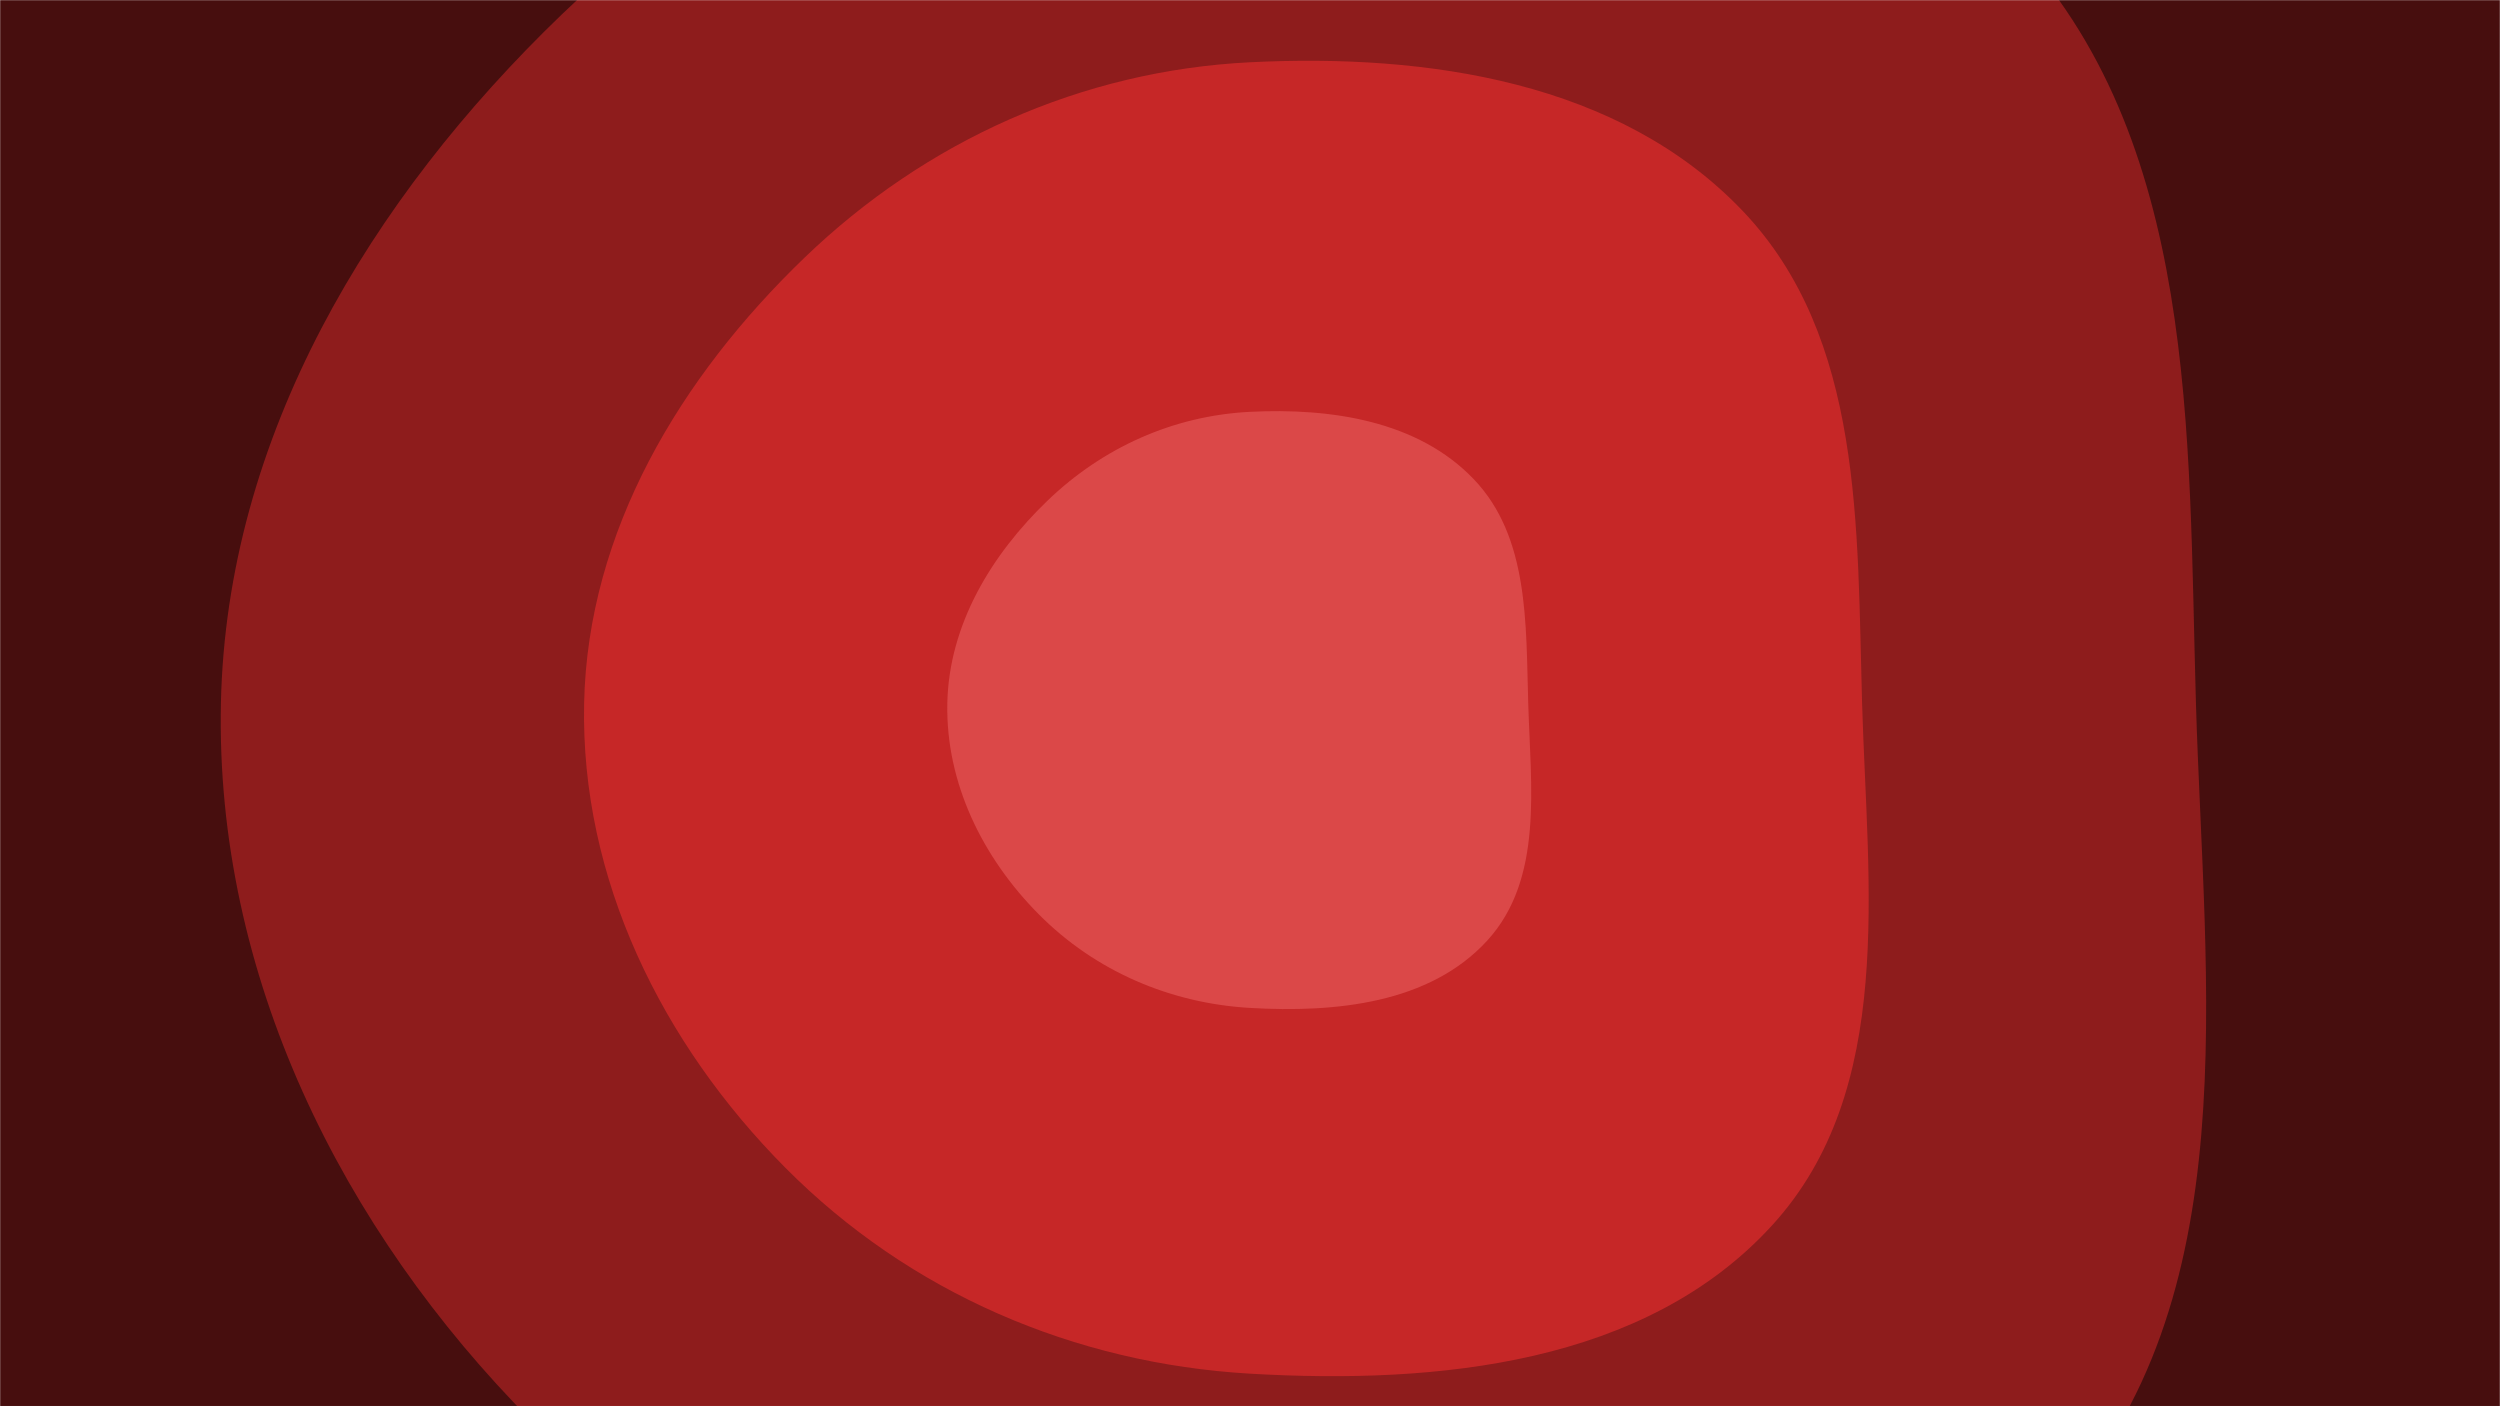 <svg xmlns="http://www.w3.org/2000/svg" version="1.1" xmlns:xlink="http://www.w3.org/1999/xlink" xmlns:svgjs="http://svgjs.com/svgjs" width="1600" height="900" preserveAspectRatio="none" viewBox="0 0 1600 900"><g mask="url(&quot;#SvgjsMask1021&quot;)" fill="none"><rect width="1600" height="900" x="0" y="0" fill="rgba(71, 14, 14, 1)"></rect><path d="M800 1113.24C985.74 1124.05 1191.03 1103.85 1316.46 966.46 1438.89 832.33 1410.71 631.53 1405.4 450 1400.34 276.36 1407.07 88.55 1287.08-37.08 1165.33-164.58 976.09-192.67 800-183.86 633.47-175.53 479.52-106.24 359.39 9.39 236.65 127.51 144.99 279.69 141.39 450 137.71 623.5 218.16 786.43 340.42 909.58 463.16 1033.17 626.12 1103.11 800 1113.24" fill="rgba(142, 28, 28, 1)"></path><path d="M800 879.15C920.19 886.15 1053.02 873.08 1134.18 784.18 1213.4 697.39 1195.16 567.46 1191.73 450 1188.45 337.65 1192.81 216.12 1115.17 134.83 1036.39 52.33 913.94 34.16 800 39.85 692.24 45.24 592.63 90.08 514.9 164.9 435.48 241.33 376.17 339.8 373.84 450 371.46 562.27 423.51 667.69 502.63 747.37 582.05 827.34 687.49 872.6 800 879.15" fill="rgba(198, 39, 39, 1)"></path><path d="M800 645.07C854.63 648.25 915.01 642.31 951.9 601.9 987.91 562.45 979.62 503.39 978.06 450 976.57 398.93 978.55 343.69 943.26 306.74 907.45 269.24 851.79 260.98 800 263.57 751.02 266.02 705.74 286.4 670.41 320.41 634.31 355.15 607.35 399.91 606.29 450 605.21 501.03 628.87 548.95 664.83 585.17 700.93 621.52 748.86 642.09 800 645.07" fill="rgba(219, 72, 72, 1)"></path></g><defs><mask id="SvgjsMask1021"><rect width="1600" height="900" fill="#ffffff"></rect></mask></defs></svg>